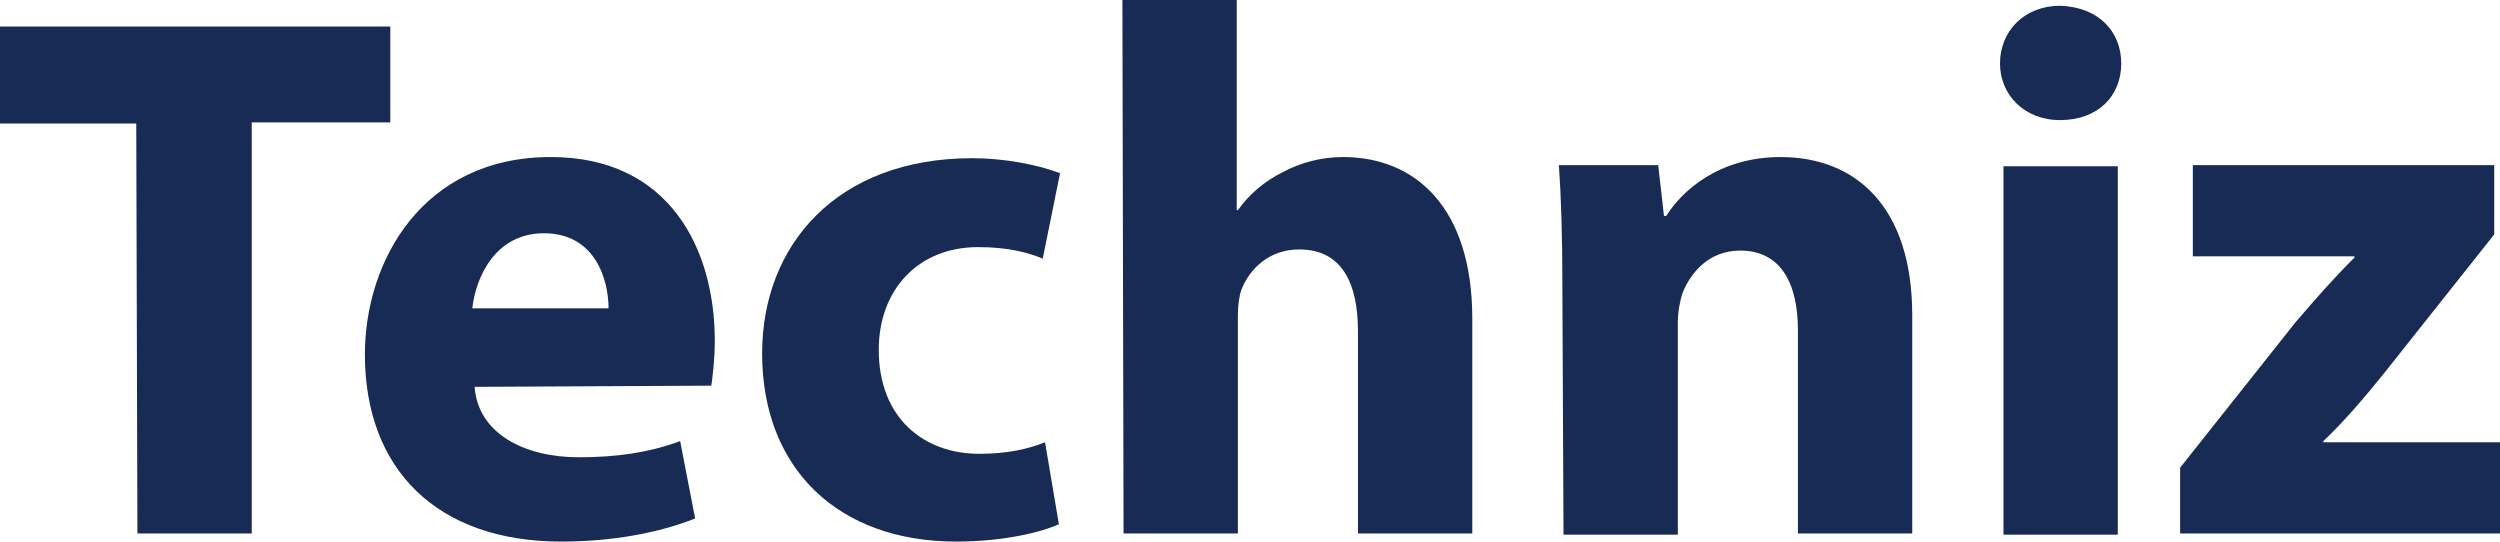 <?xml version="1.0" encoding="utf-8"?>
<!-- Generator: Adobe Illustrator 27.5.0, SVG Export Plug-In . SVG Version: 6.00 Build 0)  -->
<svg version="1.1" id="Layer_1" xmlns="http://www.w3.org/2000/svg" xmlns:xlink="http://www.w3.org/1999/xlink" x="0px" y="0px"
	 viewBox="0 0 216.5 46.9" style="enable-background:new 0 0 216.5 46.9;" xml:space="preserve">
<style type="text/css">
	.st0{fill:#172B54;}
</style>
<g>
	<g>
		<path class="st0" d="M11.8,10.7H0V2.3h33.8v8.3h-12v35.6h-9.9L11.8,10.7L11.8,10.7z"/>
		<path class="st0" d="M41.1,33.5c0.3,4.1,4.4,6.1,9,6.1c3.3,0,6.1-0.4,8.8-1.4l1.3,6.7c-3.3,1.3-7.3,2-11.6,2
			c-10.8,0-17-6.3-17-16.2c0-8.1,5-17.1,16.1-17.1c10.3,0,14.2,8,14.2,15.9c0,1.7-0.2,3.2-0.3,3.9L41.1,33.5L41.1,33.5z M52.7,26.7
			c0-2.4-1.1-6.5-5.6-6.5c-4.2,0-5.9,3.8-6.2,6.5H52.7z"/>
		<path class="st0" d="M91.7,45.4c-1.8,0.8-5.1,1.5-8.9,1.5C72.6,46.9,66,40.6,66,30.6c0-9.3,6.4-16.9,18.2-16.9
			c2.6,0,5.5,0.5,7.6,1.3l-1.5,7.4c-1.2-0.5-2.9-1-5.6-1c-5.2,0-8.6,3.7-8.6,8.9c0,5.9,3.9,9,8.7,9c2.4,0,4.2-0.4,5.7-1L91.7,45.4z"
			/>
		<path class="st0" d="M97.2,0h9.9v18.2h0.1c1-1.4,2.3-2.5,3.9-3.3c1.5-0.8,3.3-1.3,5.2-1.3c6.3,0,11.2,4.4,11.2,14v18.6h-9.9V28.7
			c0-4.2-1.4-7.1-5.1-7.1c-2.6,0-4.3,1.7-5,3.5c-0.2,0.6-0.3,1.4-0.3,2.2v18.9h-9.9L97.2,0L97.2,0z"/>
		<path class="st0" d="M135.3,24.5c0-4-0.1-7.3-0.3-10.2h8.6l0.5,4.4h0.2c1.3-2.1,4.5-5.1,9.9-5.1c6.5,0,11.4,4.3,11.4,13.7v18.9
			h-9.9V28.6c0-4.1-1.5-6.9-5-6.9c-2.7,0-4.3,1.9-5,3.7c-0.2,0.6-0.4,1.6-0.4,2.5v18.4h-9.9L135.3,24.5L135.3,24.5z"/>
		<path class="st0" d="M183.7,5.5c0,2.8-2,4.9-5.3,4.9c-3.1,0-5.2-2.2-5.2-4.9c0-2.8,2.1-5,5.2-5C181.7,0.6,183.7,2.7,183.7,5.5z
			 M173.5,46.2V14.4h9.9v31.9H173.5z"/>
		<path class="st0" d="M188.8,40.5l10-12.6c1.8-2.1,3.2-3.7,5.1-5.6v-0.1h-14v-7.9H216l0,6l-9.6,12.1c-1.7,2.1-3.4,4.1-5.2,5.8v0.1
			h15.3v7.9h-27.7V40.5z"/>
	</g>
</g>
</svg>
